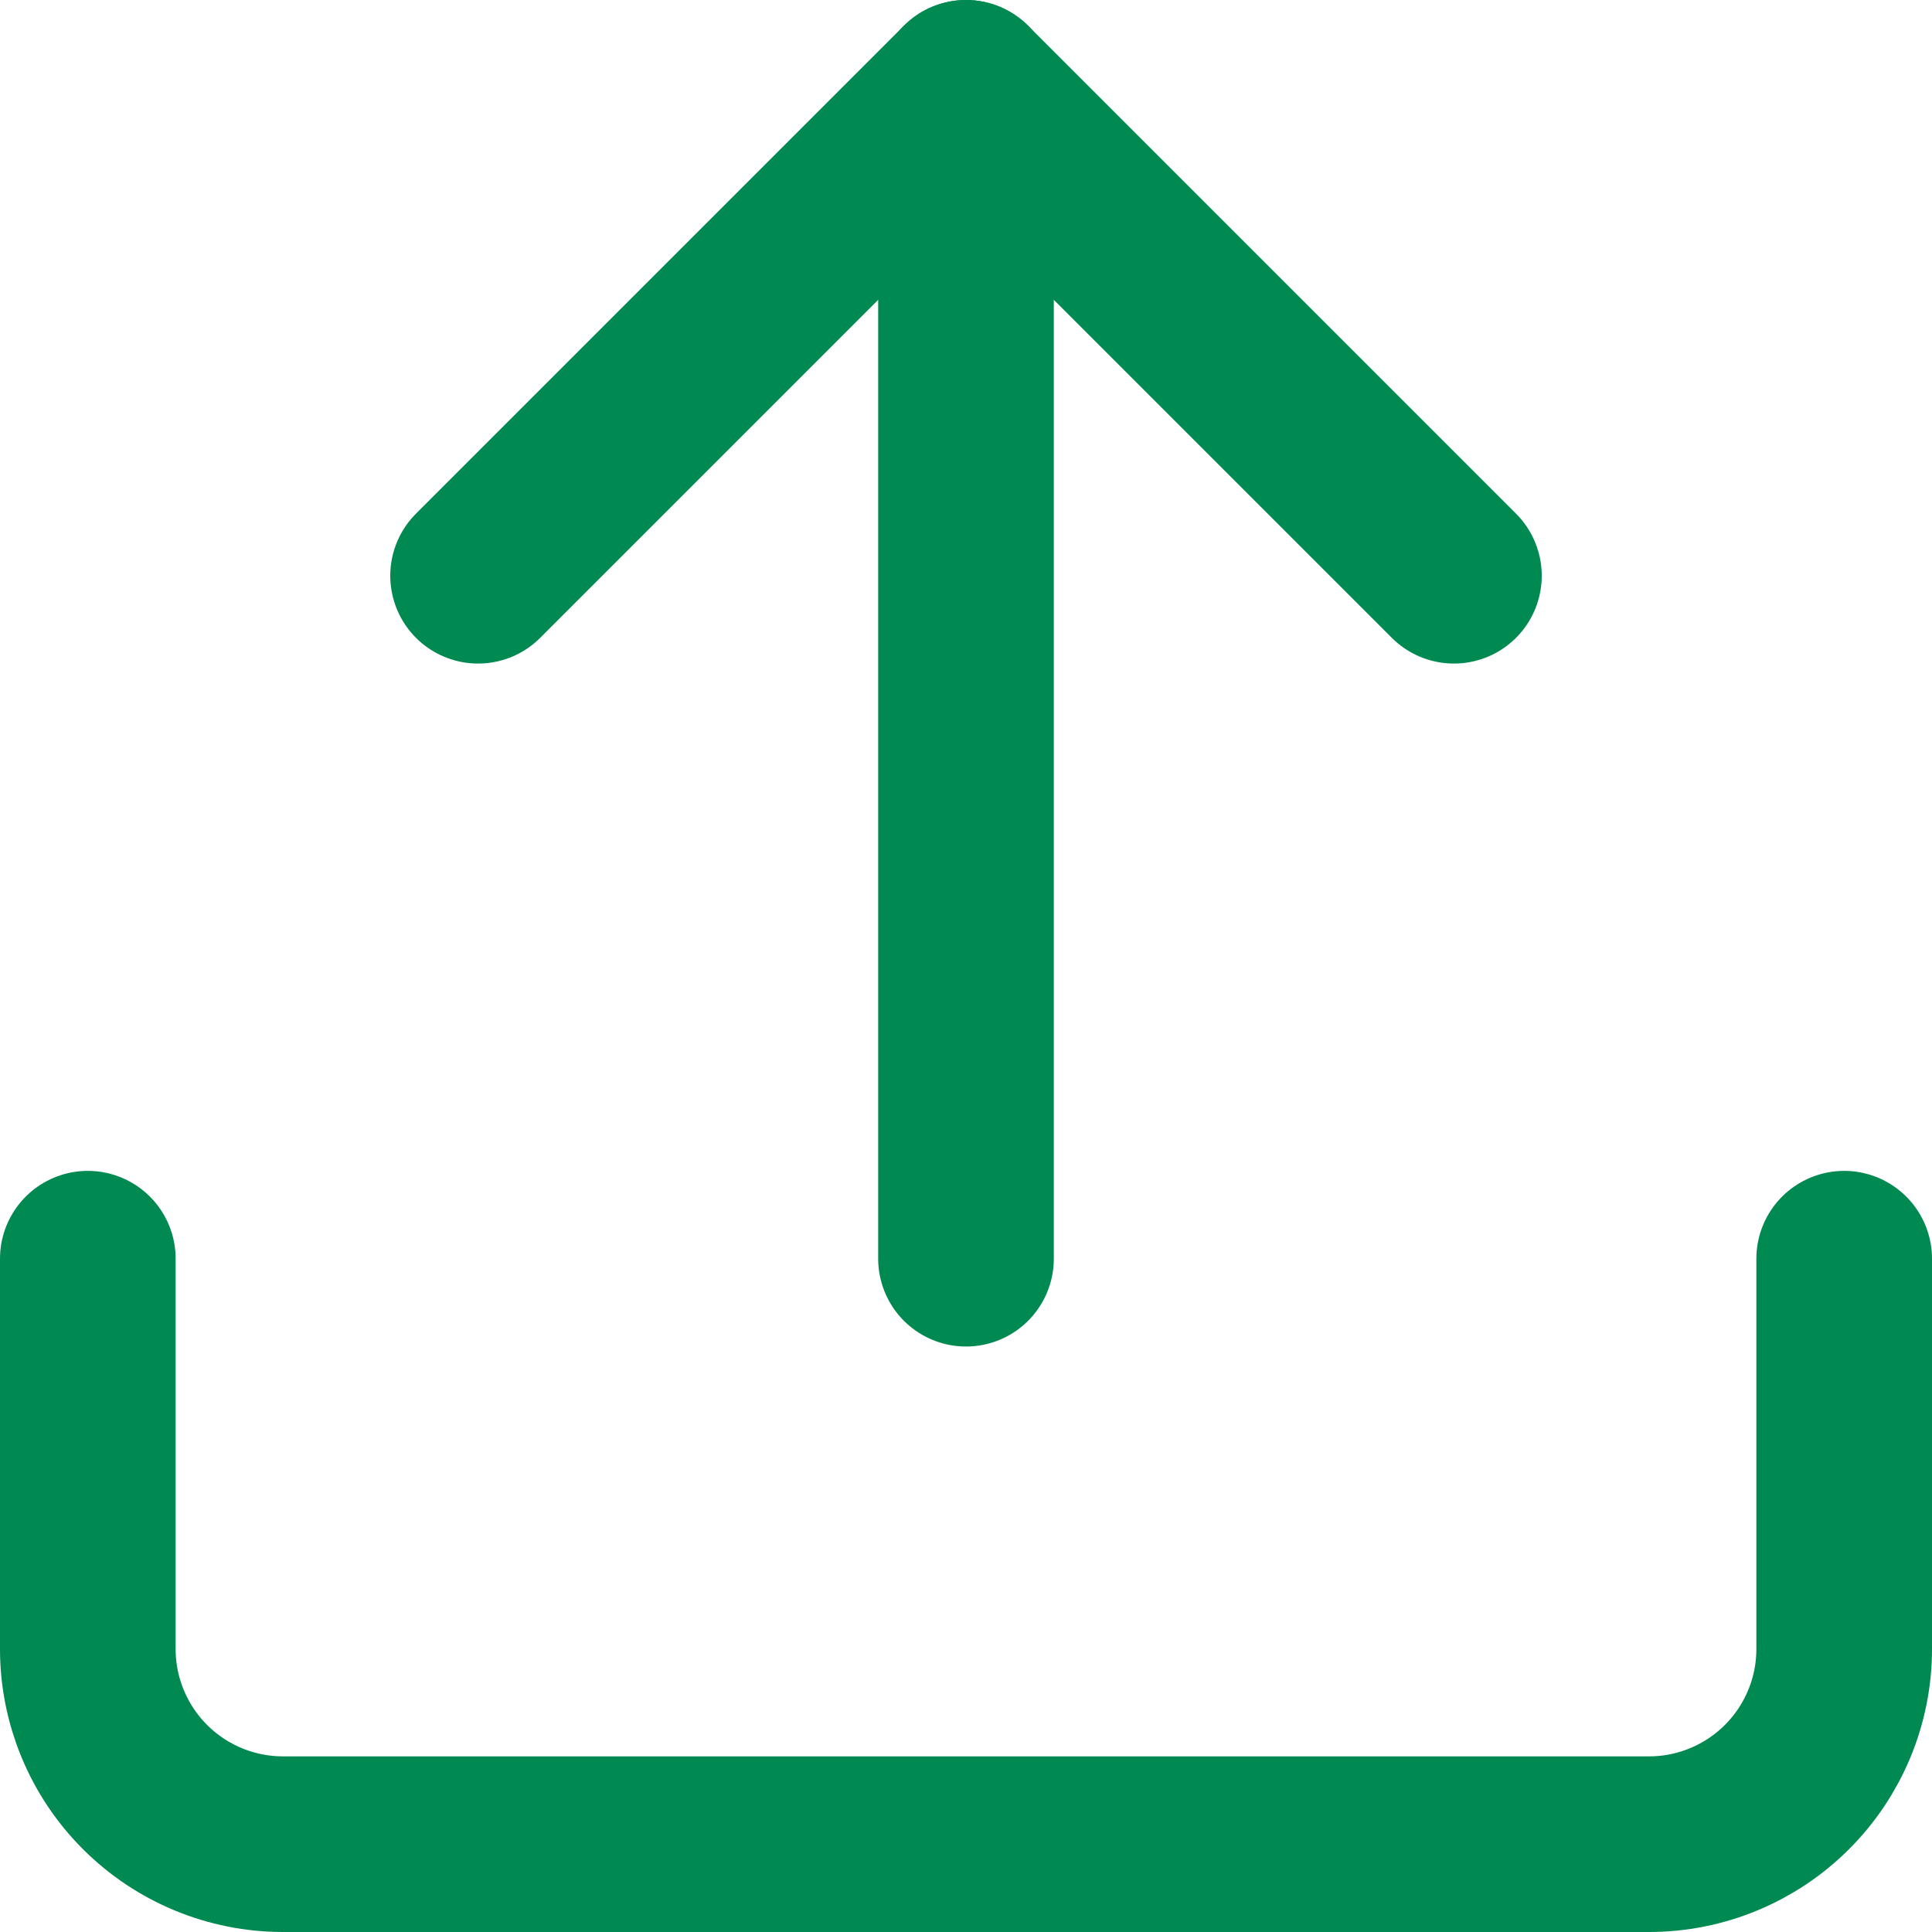 <svg width="22" height="22" viewBox="0 0 22 22" fill="none" xmlns="http://www.w3.org/2000/svg">
<path d="M21 14.333V18.778C21 19.367 20.766 19.932 20.349 20.349C19.932 20.766 19.367 21 18.778 21H3.222C2.633 21 2.068 20.766 1.651 20.349C1.234 19.932 1 19.367 1 18.778V14.333" stroke="#008951" stroke-width="2" stroke-linecap="round" stroke-linejoin="round"/>
<path d="M16.556 6.556L11 1L5.444 6.556" stroke="#008951" stroke-width="2" stroke-linecap="round" stroke-linejoin="round"/>
<path d="M11 1V14.333" stroke="#008951" stroke-width="2" stroke-linecap="round" stroke-linejoin="round"/>
</svg>
